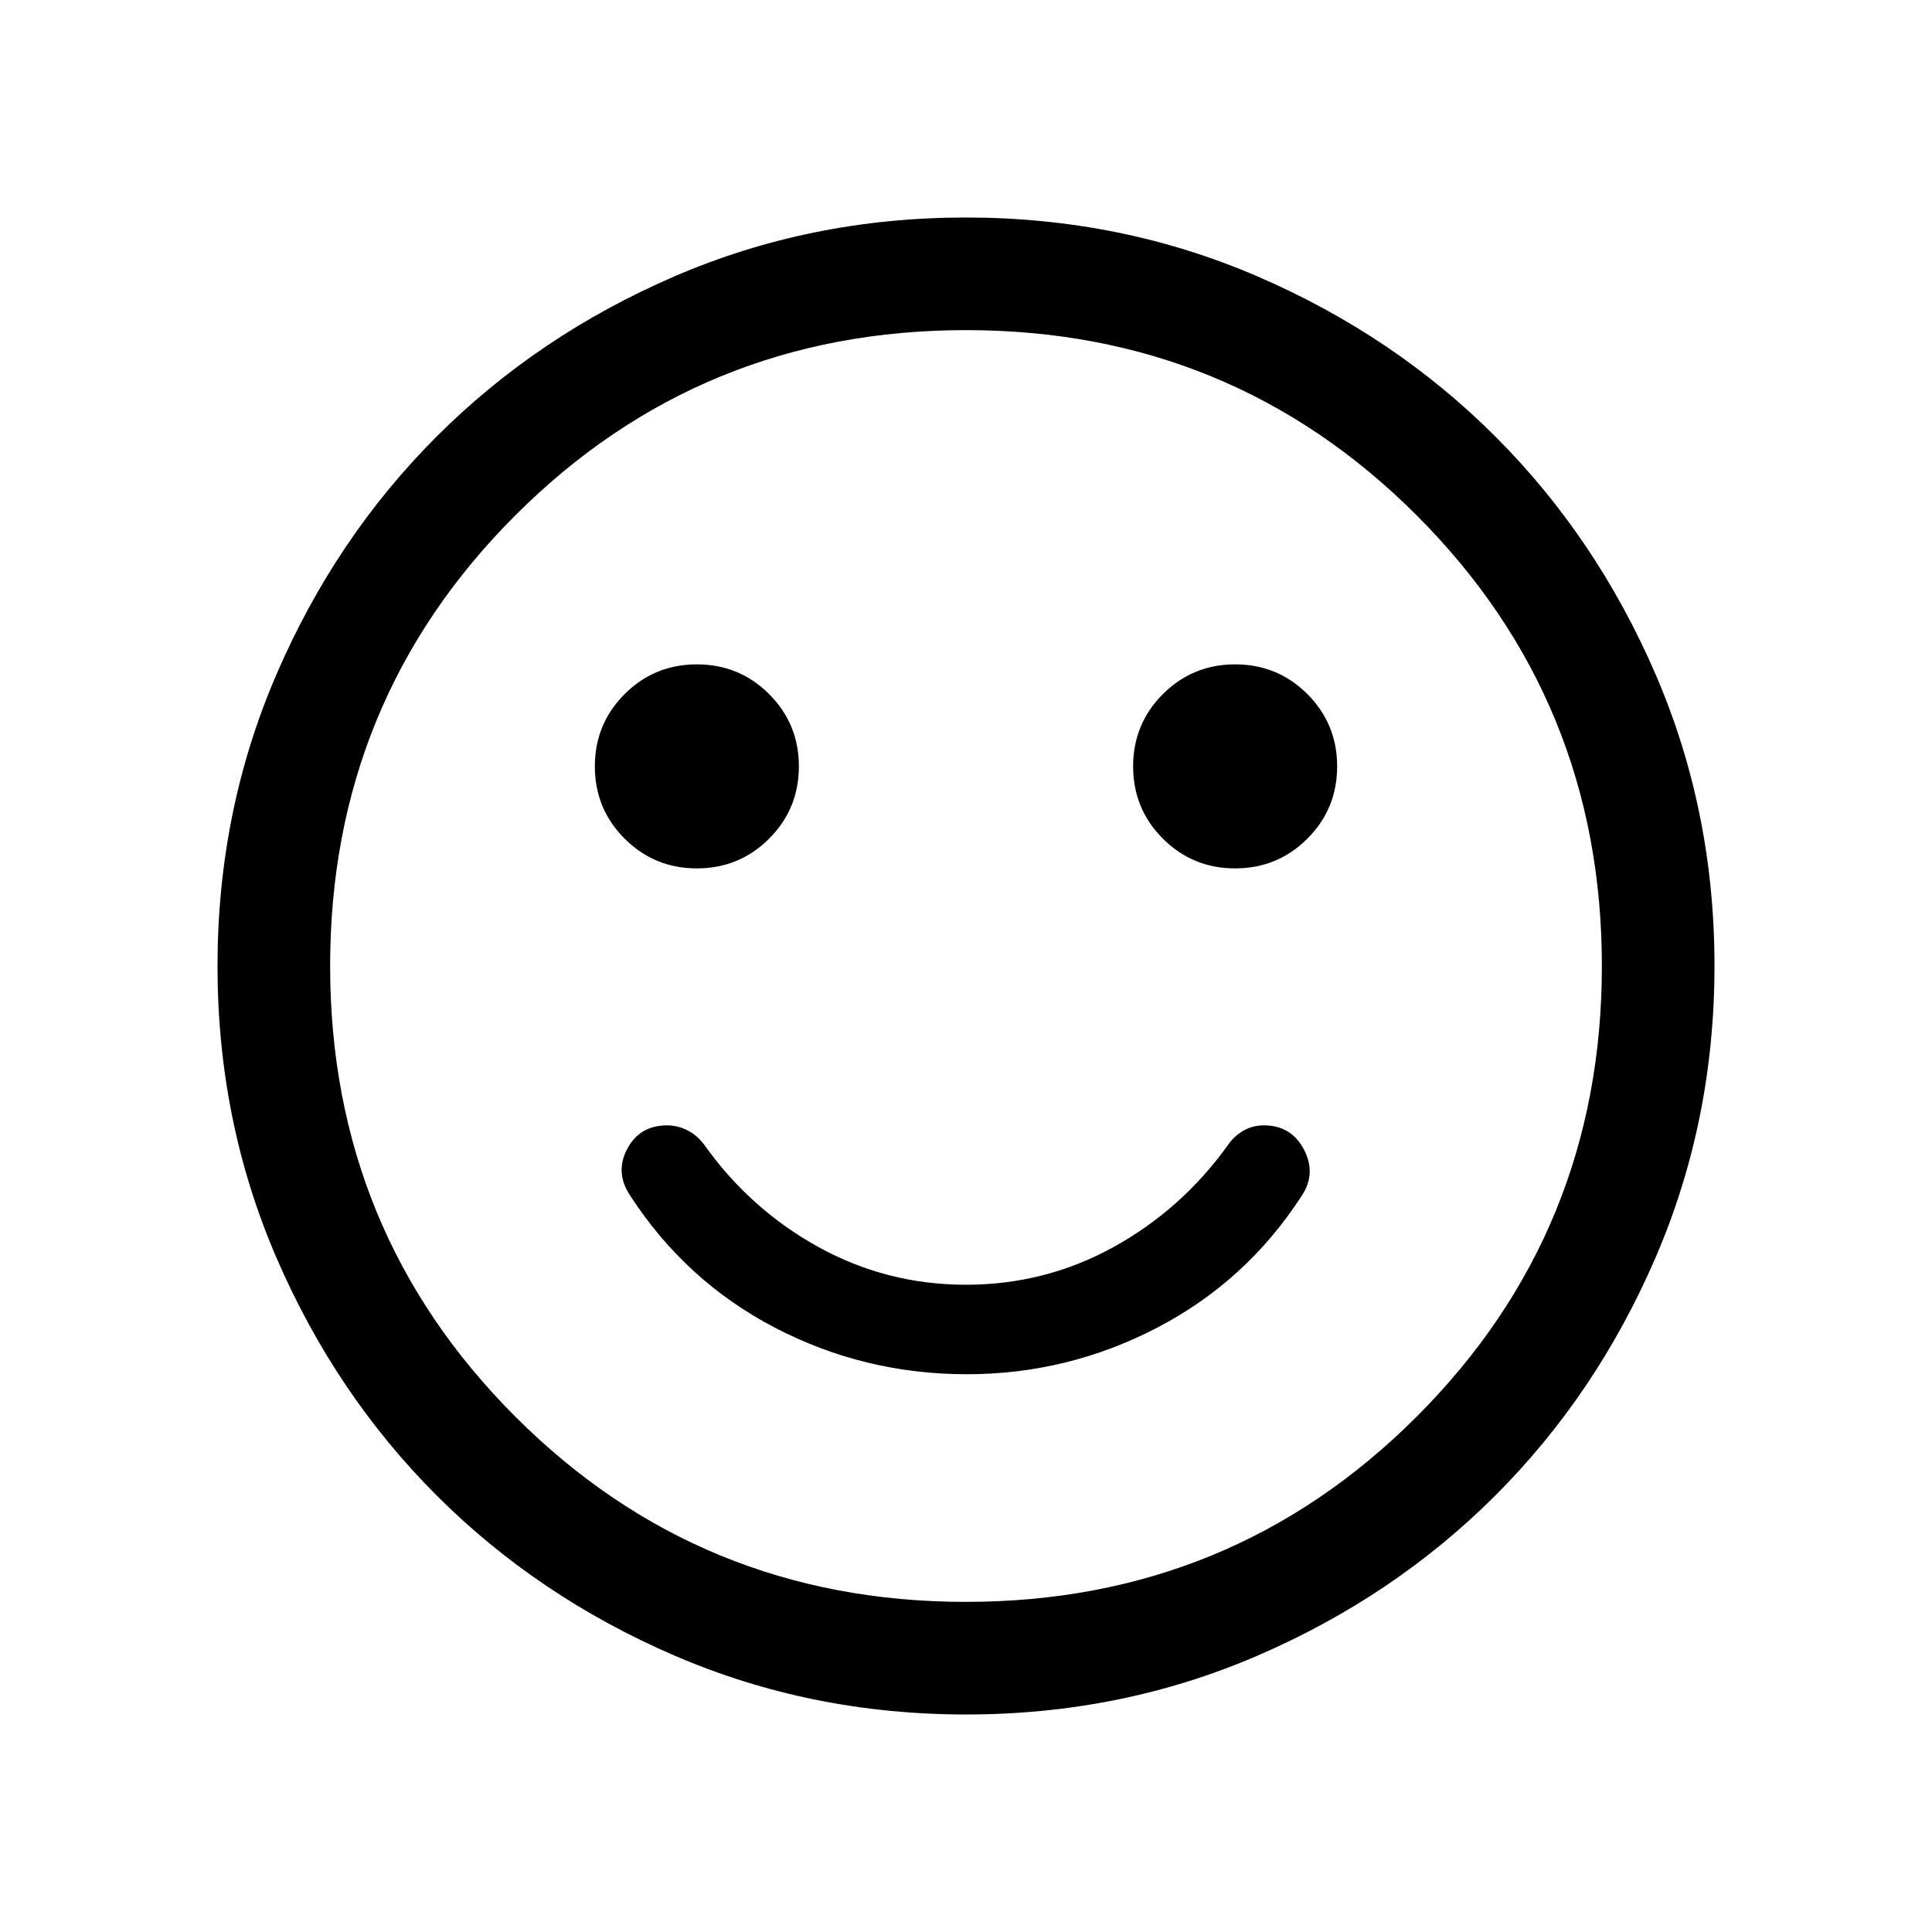 <svg xmlns="http://www.w3.org/2000/svg" height="24" viewBox="0 -960 960 960" width="24"><path d="M480.43-277.15q49.96 0 94.3-23 44.34-23 71.8-65.24 7.74-11.26 1.43-23.34-6.32-12.08-19.87-12.08-5.66 0-10.26 2.64-4.6 2.63-7.64 7.09-23 32.04-56.92 50.75T480-321.62q-39.35 0-73.27-18.71-33.92-18.71-56.73-50.75-3.54-4.77-8.37-7.25-4.83-2.48-10.21-2.48-13.56 0-19.78 11.73-6.22 11.73 1.58 23.31 27.63 42.5 71.97 65.56 44.34 23.06 95.24 23.06Zm133.3-251.35q21.12 0 35.9-14.78 14.79-14.79 14.79-35.91 0-21.12-14.78-35.91-14.79-14.78-35.9-14.78-21.12 0-35.91 14.78-14.79 14.78-14.79 35.9 0 21.12 14.78 35.91 14.79 14.79 35.91 14.79Zm-267.47 0q21.12 0 35.91-14.78 14.79-14.79 14.79-35.91 0-21.12-14.78-35.91-14.79-14.78-35.91-14.78-21.12 0-35.9 14.78-14.79 14.78-14.79 35.9 0 21.12 14.78 35.91 14.79 14.79 35.9 14.79Zm133.83 420.42q-77.15 0-145.06-29.32-67.92-29.33-118.16-79.6-50.23-50.27-79.51-118.05-29.28-67.79-29.28-144.86 0-77.15 29.32-145.06 29.33-67.92 79.6-118.16 50.27-50.23 118.05-79.51 67.79-29.28 144.86-29.28 77.15 0 145.06 29.32 67.92 29.33 118.16 79.6 50.23 50.27 79.51 118.05 29.28 67.79 29.28 144.86 0 77.15-29.32 145.06-29.33 67.92-79.6 118.16-50.27 50.23-118.05 79.51-67.79 29.28-144.86 29.28ZM480-480Zm-.01 315.96q131.89 0 223.93-92.02 92.04-92.03 92.04-223.93 0-131.89-92.02-223.93-92.03-92.04-223.93-92.04-131.89 0-223.93 92.02-92.04 92.03-92.04 223.93 0 131.89 92.02 223.93 92.03 92.04 223.93 92.04Z"/></svg>